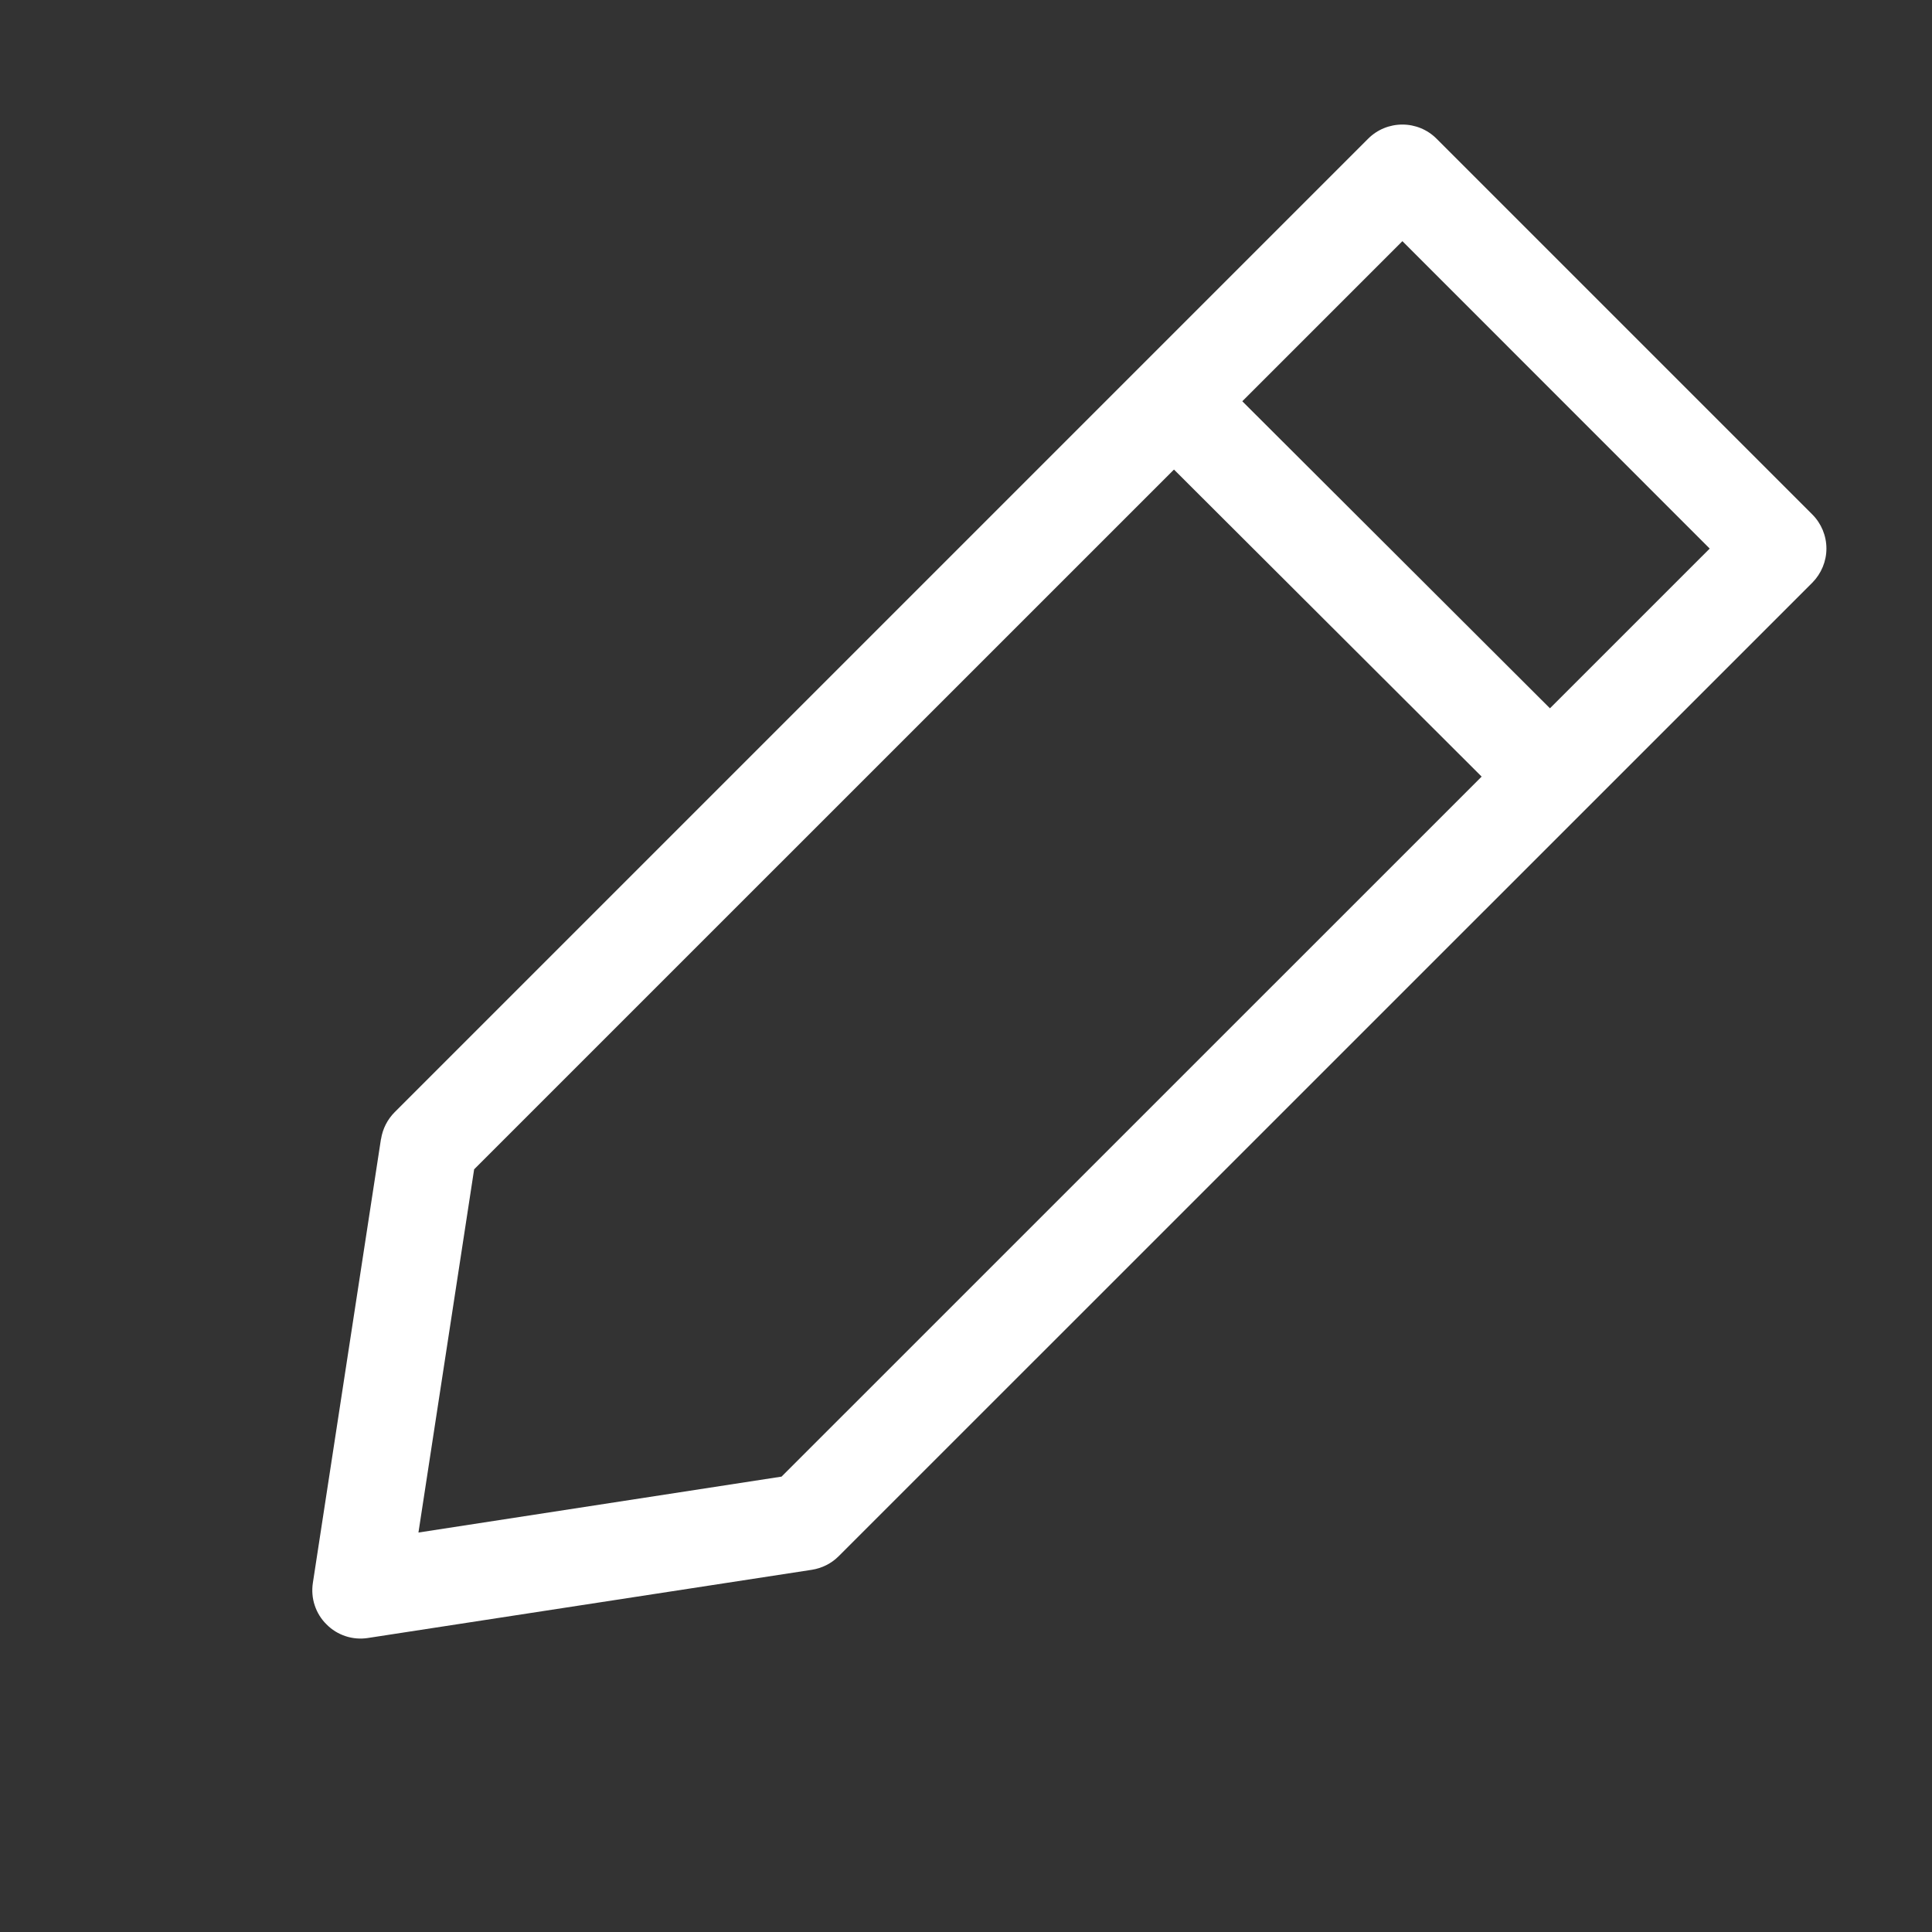 <svg width="17" height="17" viewBox="0 0 17 17" fill="none" xmlns="http://www.w3.org/2000/svg">
<rect x="0" y="0" width="17" height="17" fill="#333333" stroke="none"/>
<path fill-rule="evenodd" clip-rule="evenodd" d="M3.353 10.022C3.367 9.933 3.409 9.85 3.473 9.786L12.039 1.22C12.119 1.14 12.227 1.096 12.34 1.096C12.452 1.096 12.56 1.14 12.64 1.22L15.947 4.527C16.026 4.606 16.071 4.714 16.071 4.827C16.071 4.939 16.026 5.047 15.947 5.127L7.379 13.694C7.315 13.758 7.232 13.799 7.143 13.813L3.237 14.413C3.172 14.423 3.104 14.418 3.041 14.397C2.977 14.376 2.92 14.341 2.873 14.293C2.825 14.246 2.79 14.189 2.769 14.125C2.748 14.062 2.743 13.994 2.753 13.928L3.352 10.024L3.353 10.022ZM4.172 10.289L3.682 13.485L6.877 12.993L15.044 4.827L12.34 2.122L4.172 10.289Z" fill="white"/>
<path fill-rule="evenodd" clip-rule="evenodd" d="M13.151 6.947L10.145 3.947L10.745 3.345L13.751 6.345L13.151 6.947Z" fill="white"/>
</svg>

